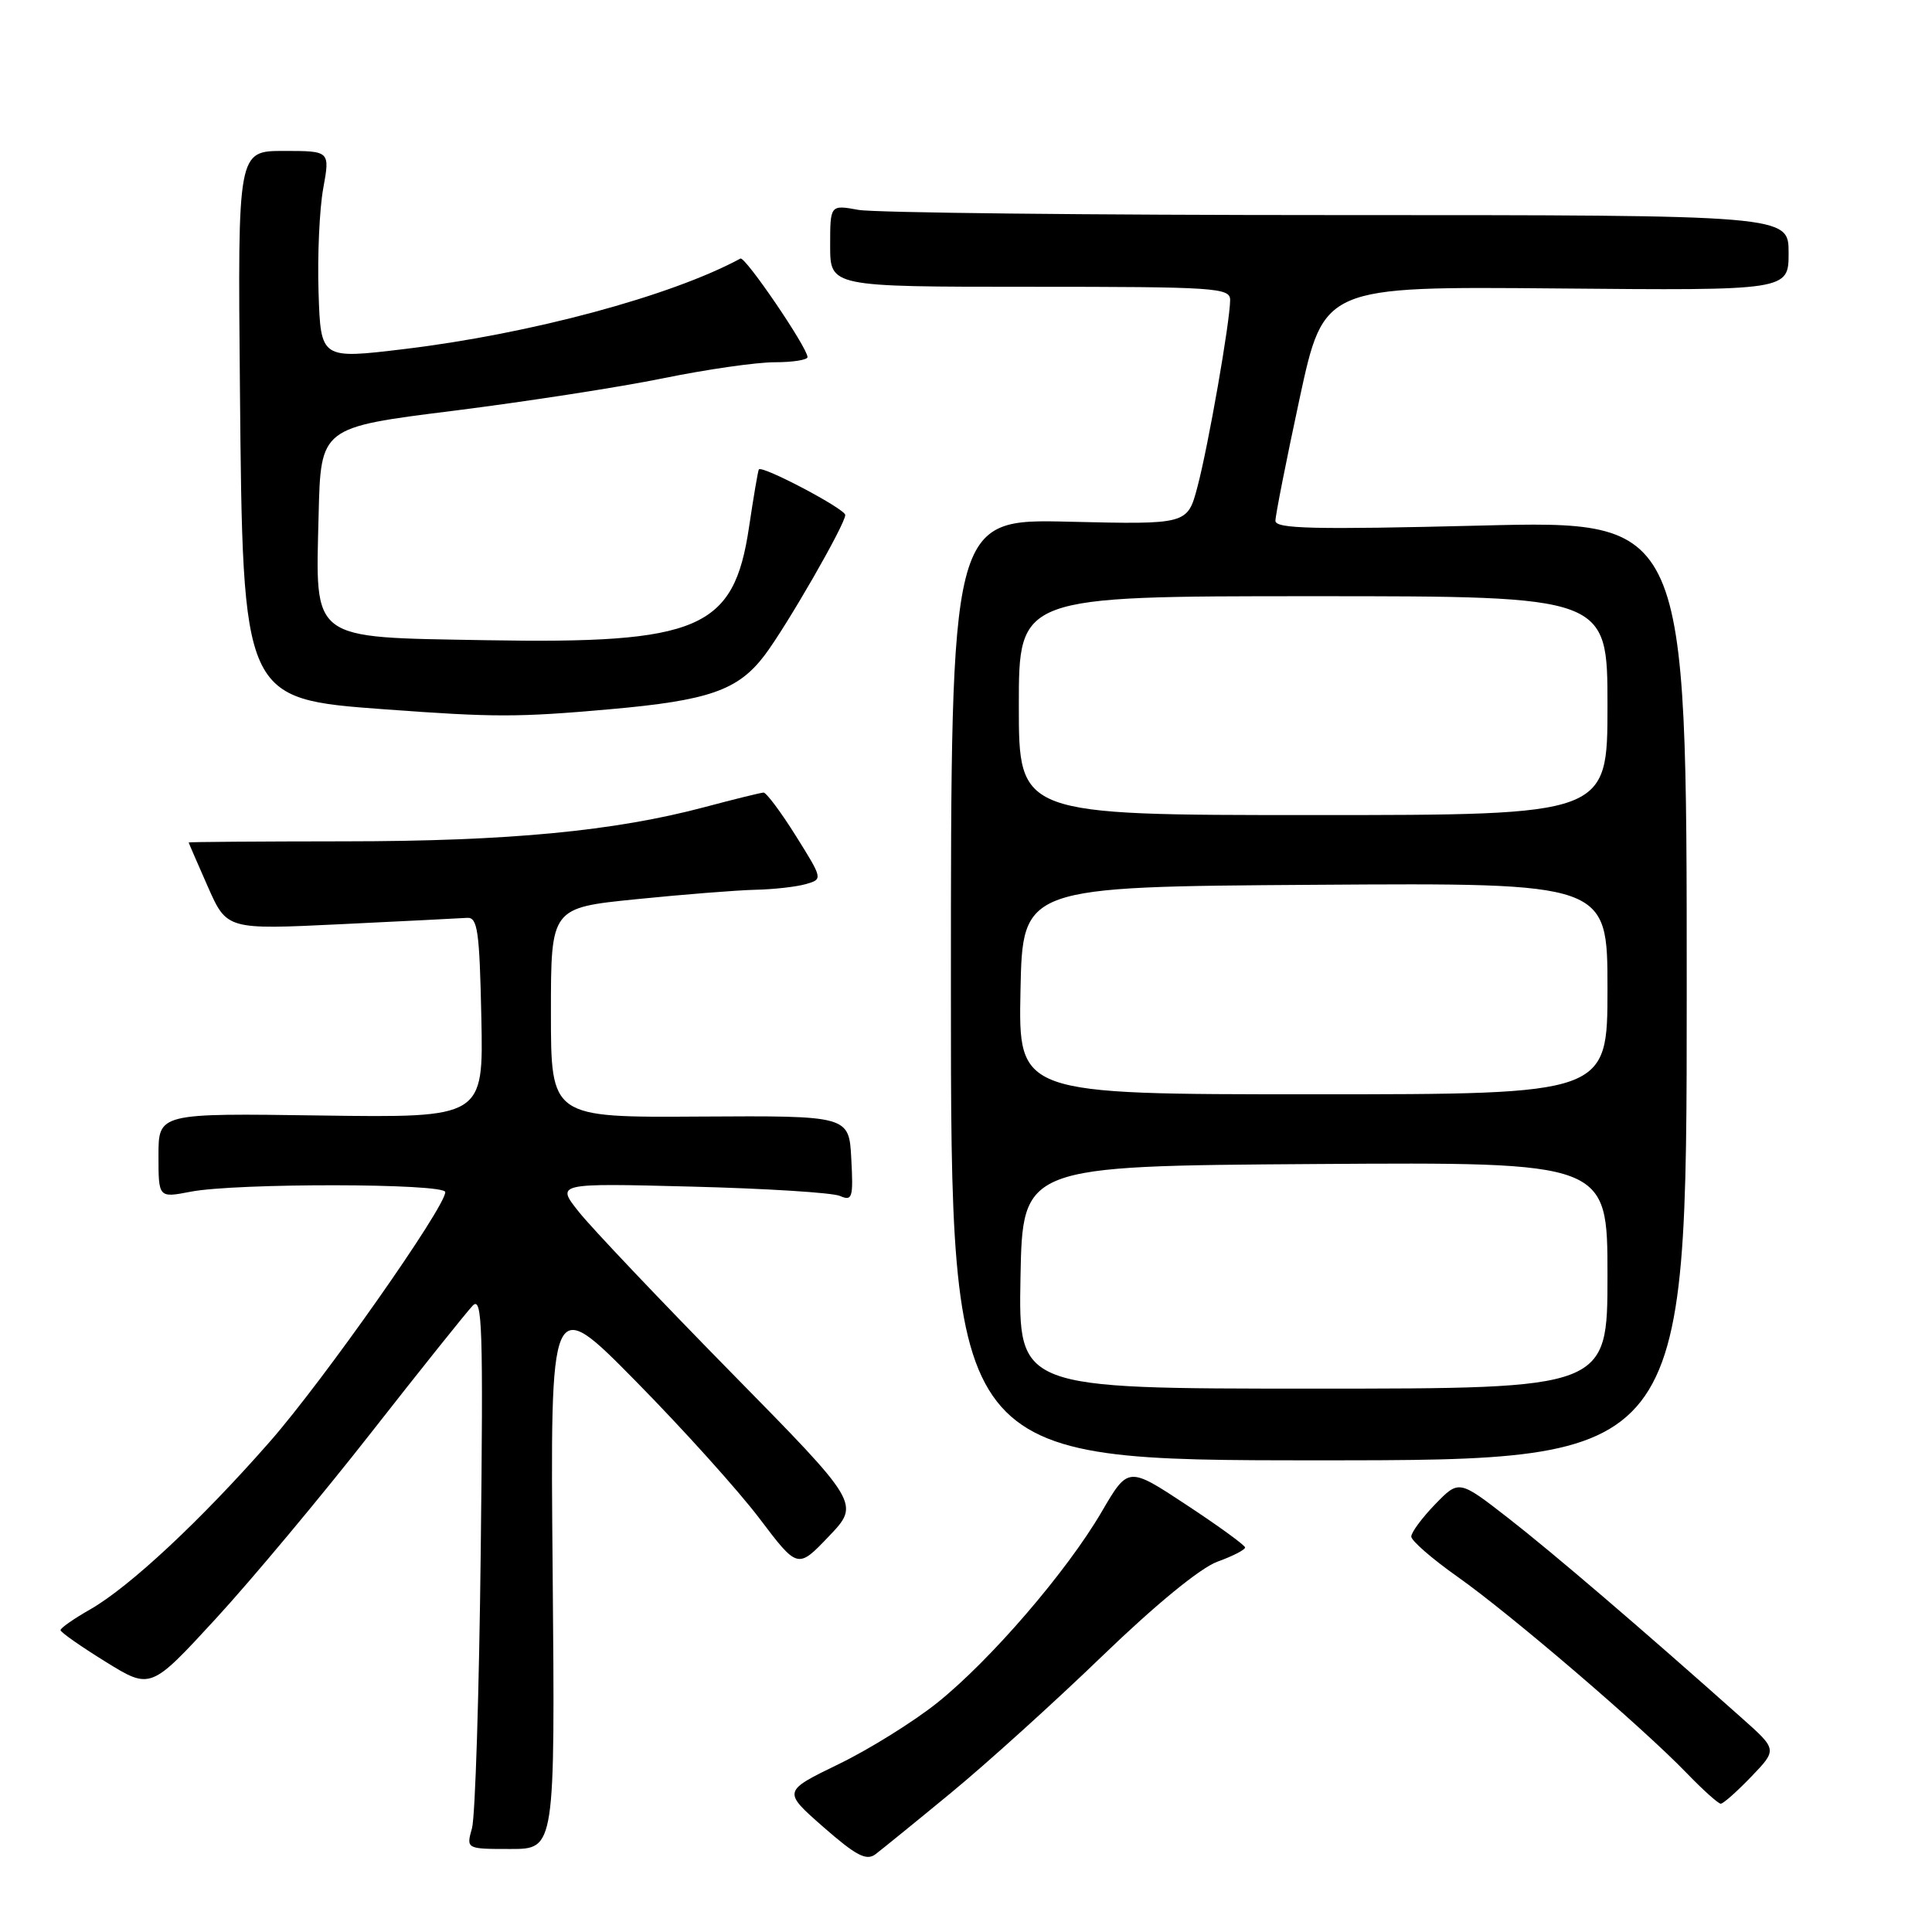 <?xml version="1.0" encoding="UTF-8" standalone="no"?>
<!DOCTYPE svg PUBLIC "-//W3C//DTD SVG 1.1//EN" "http://www.w3.org/Graphics/SVG/1.1/DTD/svg11.dtd" >
<svg xmlns="http://www.w3.org/2000/svg" xmlns:xlink="http://www.w3.org/1999/xlink" version="1.1" viewBox="0 0 256 256">
 <g >
 <path fill="currentColor"
d=" M 126.00 237.57 C 130.68 233.72 139.71 225.56 146.07 219.42 C 153.16 212.58 159.06 207.75 161.32 206.93 C 163.34 206.20 164.99 205.35 164.98 205.05 C 164.97 204.75 161.47 202.21 157.22 199.41 C 149.49 194.31 149.49 194.31 145.99 200.30 C 141.37 208.22 131.27 219.95 124.20 225.62 C 121.06 228.13 115.17 231.80 111.10 233.77 C 103.71 237.36 103.71 237.36 109.10 242.09 C 113.44 245.89 114.80 246.60 116.00 245.70 C 116.83 245.07 121.33 241.42 126.00 237.57 Z  M 73.23 208.25 C 72.90 171.50 72.90 171.50 84.23 183.00 C 90.46 189.32 97.84 197.51 100.63 201.20 C 105.70 207.90 105.70 207.90 109.83 203.57 C 113.96 199.24 113.96 199.24 96.89 181.87 C 87.51 172.32 78.44 162.76 76.74 160.63 C 73.65 156.77 73.65 156.77 91.57 157.23 C 101.43 157.48 110.31 158.03 111.30 158.47 C 112.94 159.18 113.08 158.73 112.80 153.54 C 112.50 147.83 112.50 147.83 92.75 147.95 C 73.00 148.08 73.00 148.08 73.00 134.18 C 73.00 120.29 73.00 120.29 84.31 119.15 C 90.53 118.52 97.62 117.96 100.06 117.90 C 102.50 117.85 105.52 117.51 106.77 117.15 C 109.04 116.50 109.04 116.49 105.45 110.75 C 103.47 107.59 101.54 105.01 101.17 105.02 C 100.80 105.04 97.32 105.89 93.43 106.93 C 81.41 110.13 67.39 111.47 45.75 111.48 C 34.34 111.49 25.00 111.56 25.00 111.63 C 25.00 111.69 26.14 114.32 27.53 117.47 C 30.06 123.19 30.06 123.19 45.17 122.46 C 53.48 122.06 61.01 121.68 61.89 121.62 C 63.28 121.52 63.54 123.31 63.78 134.81 C 64.06 148.11 64.06 148.11 42.53 147.81 C 21.00 147.50 21.00 147.50 21.00 153.12 C 21.00 158.73 21.00 158.73 25.25 157.91 C 31.27 156.74 59.00 156.78 59.00 157.96 C 59.00 159.96 42.90 182.88 35.78 191.00 C 26.66 201.41 17.18 210.27 11.94 213.26 C 9.78 214.49 8.02 215.72 8.02 216.00 C 8.02 216.28 10.71 218.16 13.99 220.19 C 19.95 223.88 19.95 223.88 28.57 214.51 C 33.31 209.36 42.59 198.25 49.19 189.82 C 55.79 181.39 61.85 173.82 62.64 173.00 C 63.91 171.69 64.04 175.79 63.70 205.50 C 63.49 224.20 62.97 240.74 62.54 242.25 C 61.77 245.00 61.77 245.00 67.66 245.00 C 73.55 245.00 73.55 245.00 73.23 208.25 Z  M 232.05 235.42 C 235.50 231.83 235.50 231.83 230.82 227.67 C 217.44 215.75 205.80 205.79 199.91 201.20 C 193.32 196.07 193.32 196.07 190.16 199.33 C 188.42 201.13 187.00 203.05 187.00 203.60 C 187.00 204.15 189.76 206.55 193.13 208.93 C 200.12 213.86 217.56 228.80 223.45 234.90 C 225.63 237.16 227.68 239.00 228.01 239.00 C 228.34 239.00 230.16 237.39 232.05 235.42 Z  M 223.50 131.23 C 223.50 68.96 223.50 68.96 196.25 69.64 C 174.10 70.19 169.00 70.07 169.00 69.01 C 169.00 68.29 170.44 61.00 172.20 52.82 C 175.41 37.95 175.41 37.95 206.20 38.22 C 237.00 38.50 237.00 38.50 237.00 33.50 C 237.00 28.50 237.00 28.50 177.25 28.50 C 144.39 28.50 115.81 28.19 113.75 27.81 C 110.00 27.13 110.00 27.13 110.00 32.56 C 110.00 38.00 110.00 38.00 136.50 38.00 C 161.07 38.00 163.00 38.13 163.00 39.75 C 162.99 42.59 160.11 59.08 158.67 64.50 C 157.35 69.50 157.35 69.50 141.67 69.13 C 126.00 68.75 126.00 68.75 126.00 131.13 C 126.00 193.50 126.00 193.50 174.75 193.50 C 223.50 193.50 223.50 193.50 223.50 131.23 Z  M 80.80 93.98 C 93.92 92.82 97.77 91.48 101.29 86.86 C 104.21 83.01 112.00 69.47 112.00 68.24 C 112.00 67.43 100.97 61.62 100.55 62.20 C 100.44 62.37 99.85 65.81 99.25 69.85 C 97.24 83.38 92.69 85.33 64.38 84.83 C 40.90 84.41 41.81 85.10 42.22 68.17 C 42.50 56.63 42.50 56.63 60.00 54.44 C 69.62 53.23 82.18 51.29 87.89 50.12 C 93.60 48.95 100.24 48.00 102.64 48.00 C 105.04 48.00 107.00 47.69 107.00 47.32 C 107.00 46.07 98.73 33.92 98.11 34.26 C 88.92 39.23 70.28 44.25 53.50 46.26 C 42.50 47.58 42.50 47.58 42.21 38.75 C 42.05 33.89 42.33 27.69 42.83 24.96 C 43.73 20.00 43.73 20.00 37.61 20.00 C 31.50 20.00 31.50 20.00 31.79 51.25 C 32.17 92.68 32.13 92.60 51.00 93.99 C 65.53 95.06 68.61 95.06 80.80 93.98 Z  M 135.22 169.25 C 135.50 154.50 135.50 154.50 174.25 154.24 C 213.00 153.98 213.00 153.98 213.00 168.99 C 213.00 184.00 213.00 184.00 173.97 184.00 C 134.95 184.00 134.95 184.00 135.22 169.25 Z  M 135.22 131.25 C 135.50 117.50 135.50 117.50 174.25 117.24 C 213.00 116.98 213.00 116.98 213.00 130.99 C 213.00 145.00 213.00 145.00 173.97 145.00 C 134.94 145.00 134.94 145.00 135.22 131.25 Z  M 135.00 93.50 C 135.00 79.00 135.00 79.00 174.00 79.00 C 213.00 79.00 213.00 79.00 213.00 93.50 C 213.00 108.00 213.00 108.00 174.00 108.00 C 135.00 108.00 135.00 108.00 135.00 93.50 Z "/>
</g>
</svg>